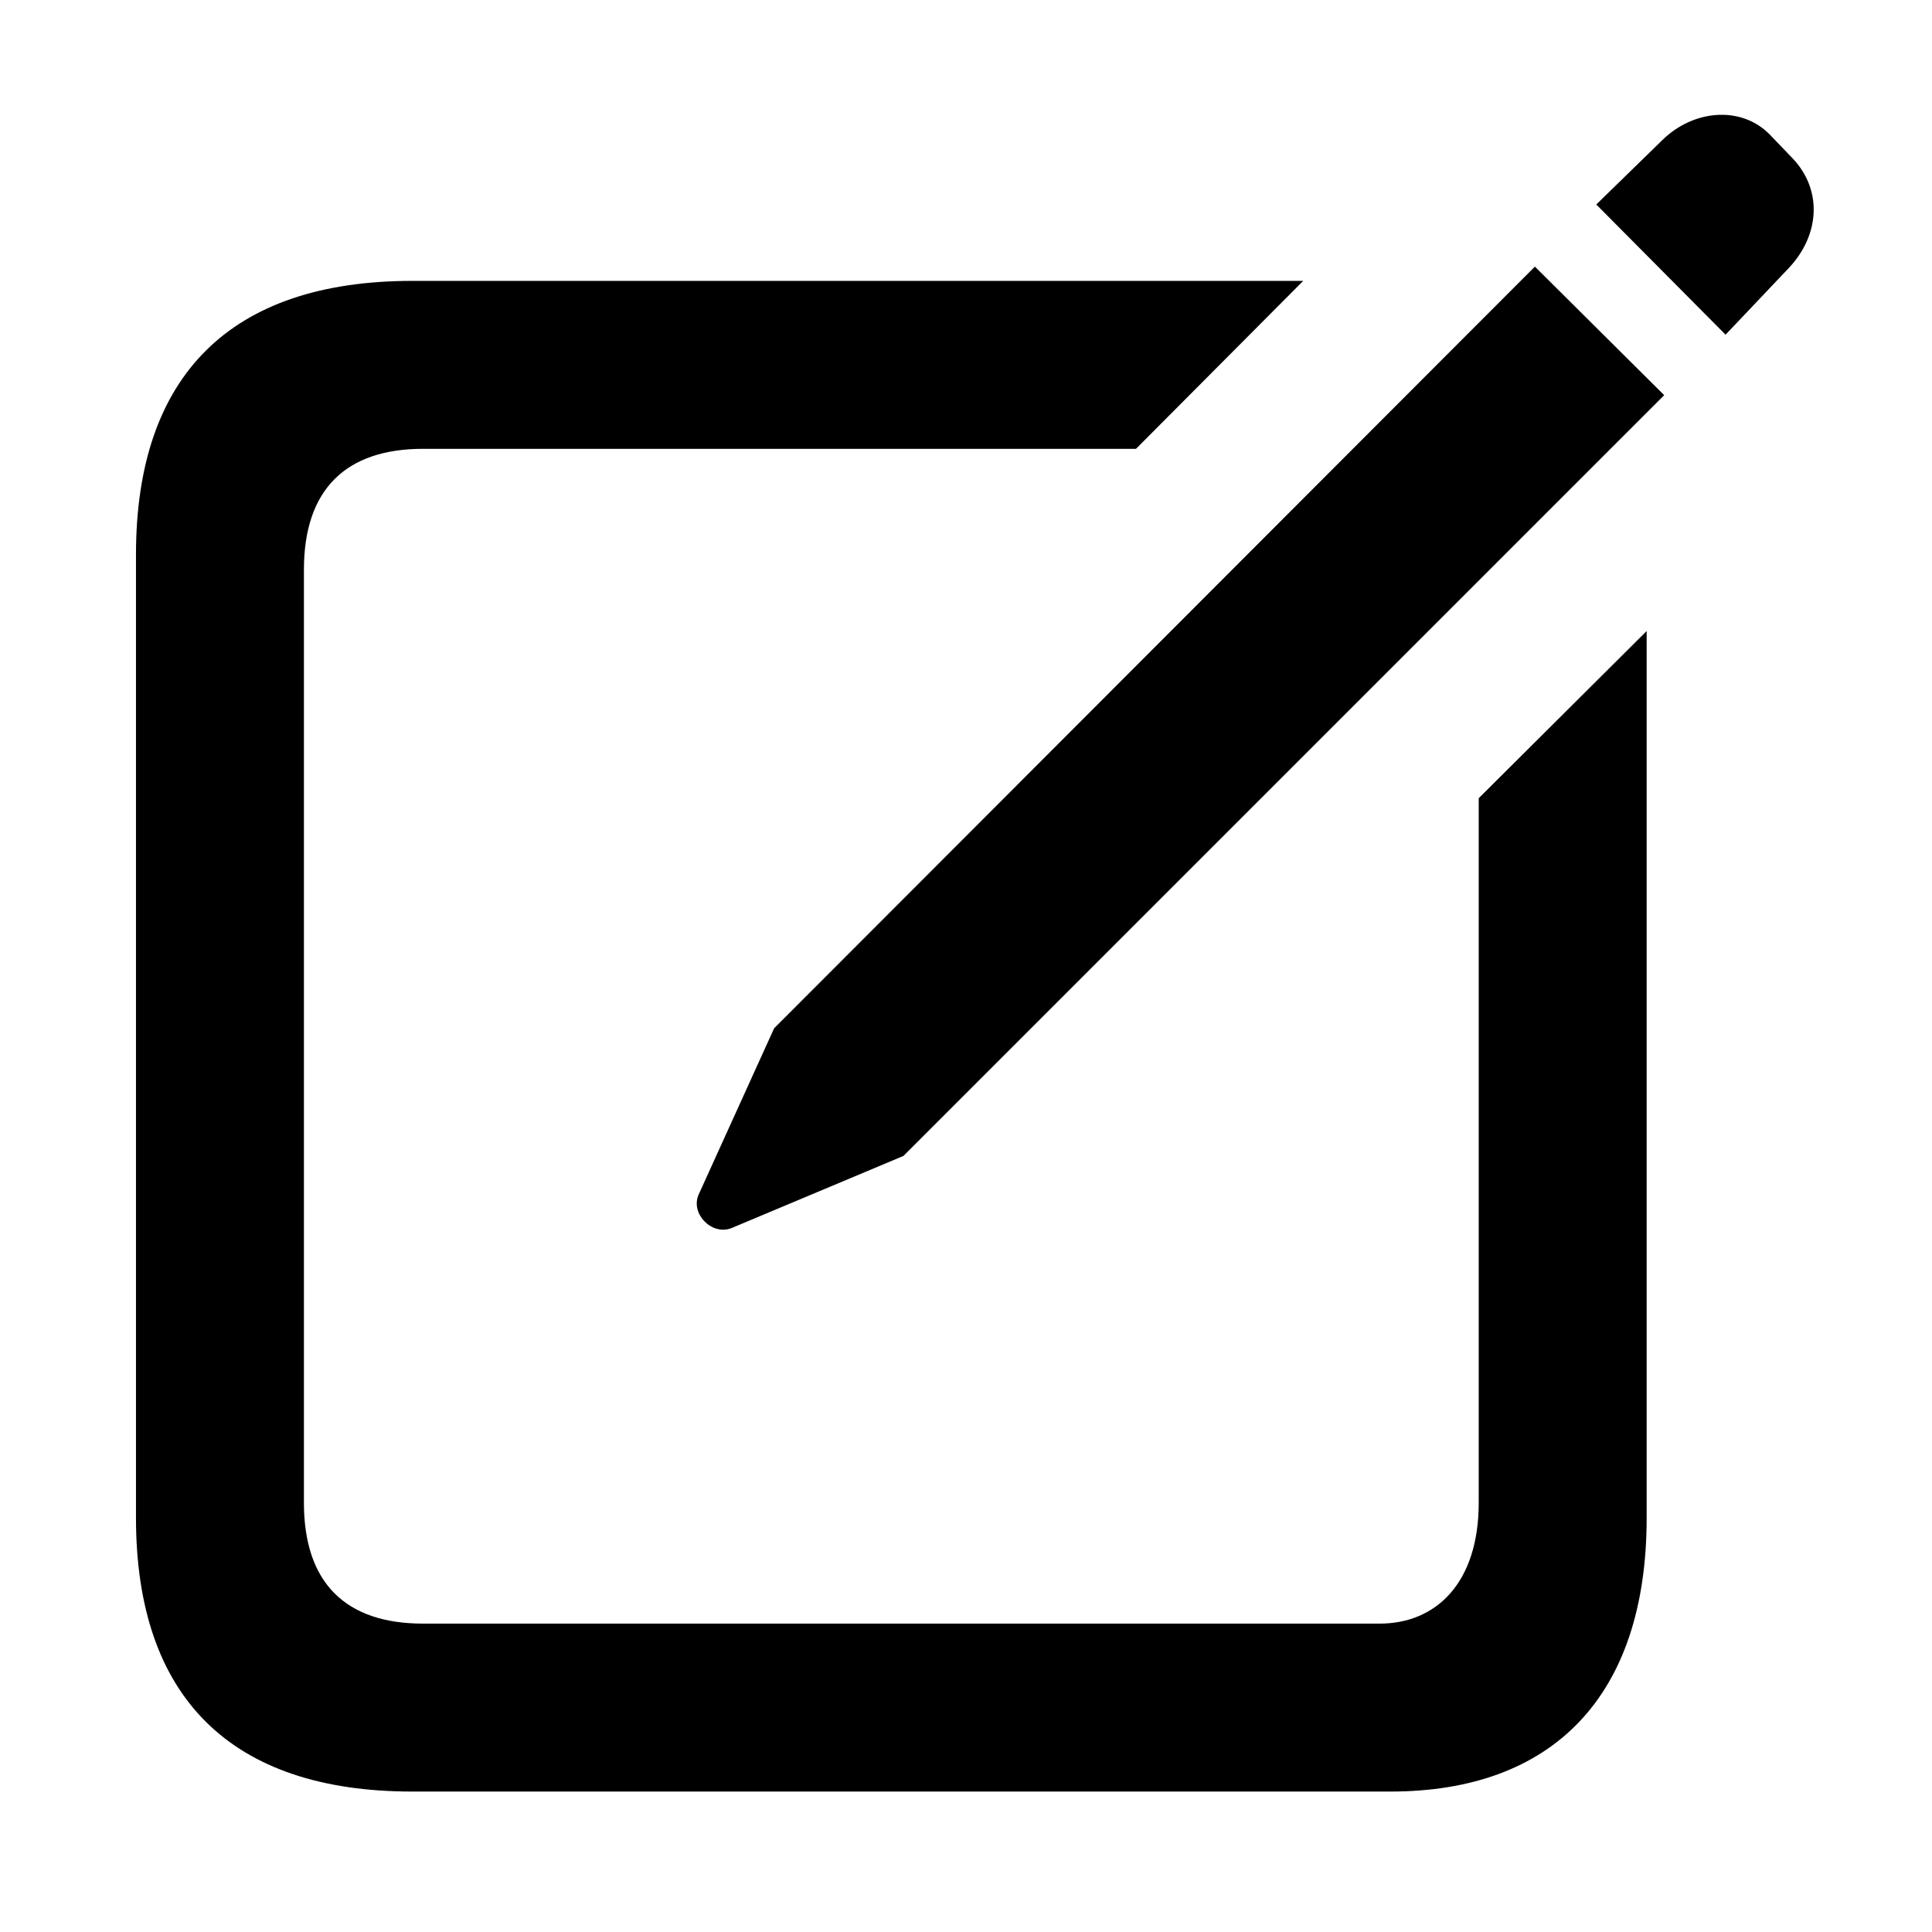 <svg width="13" height="13" viewBox="0 0 13 13" fill="none" xmlns="http://www.w3.org/2000/svg">
<path d="M11.611 2.252L12.034 1.806C12.249 1.58 12.266 1.269 12.051 1.054L11.905 0.902C11.712 0.709 11.39 0.738 11.181 0.947L10.741 1.376L11.611 2.252ZM4.921 8.264L6.079 7.778L11.198 2.659L10.328 1.794L5.209 6.919L4.701 8.038C4.644 8.168 4.791 8.315 4.921 8.264ZM2.774 12.055H9.356C10.441 12.055 11.08 11.422 11.08 10.213V4.246L9.95 5.371V10.111C9.95 10.654 9.661 10.925 9.283 10.925H2.847C2.328 10.925 2.045 10.654 2.045 10.111V3.834C2.045 3.292 2.328 3.02 2.847 3.02H7.644L8.769 1.89H2.774C1.554 1.89 0.915 2.523 0.915 3.732V10.213C0.915 11.422 1.554 12.055 2.774 12.055Z" fill="black"/>
</svg>
